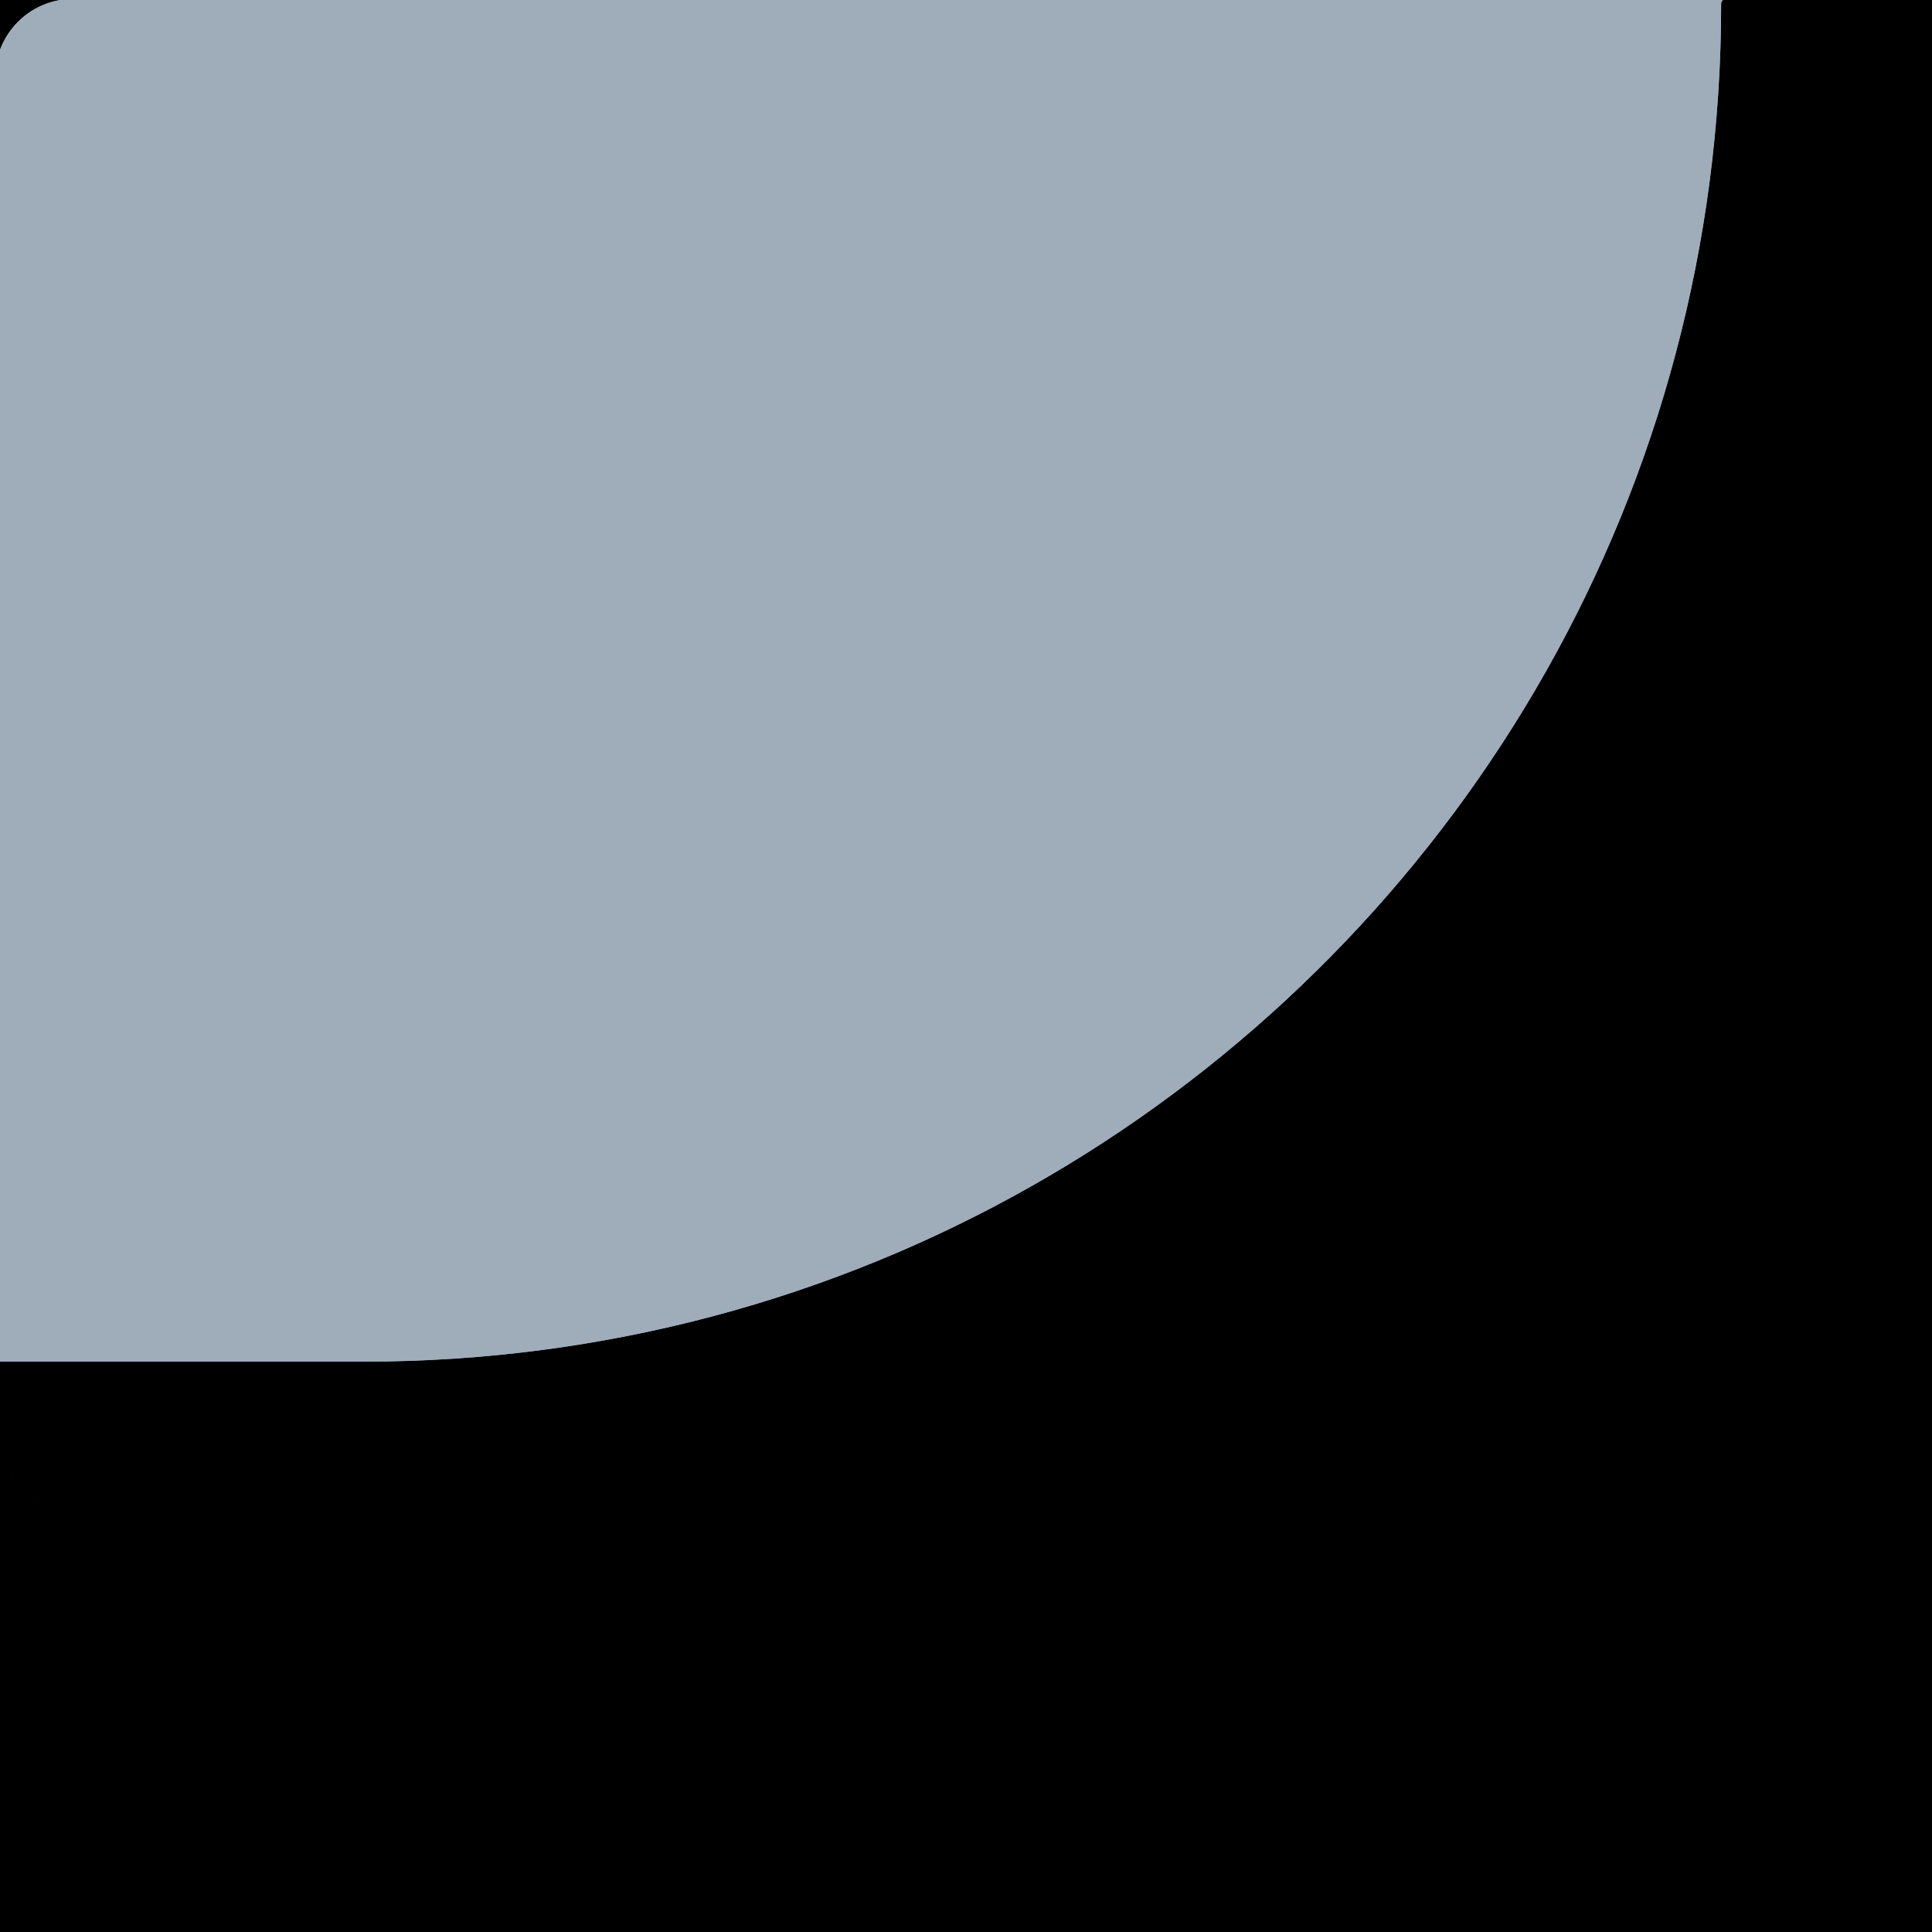 <svg:svg xmlns:svg="http://www.w3.org/2000/svg" viewBox="0.0 0.0 200.0 200.0" height="200.0px" width="200.0px"><svg:rect x="0" y="0" width="100%" height="100%" fill="black" /><svg:g id="highlighted-segment"><svg:path fill="#9facba" fill-opacity="1.0" filling="0" d="M 199.696 4.451 L 199.693 4.444 L 199.64 4.338 L 199.637 4.331 L 199.582 4.225 L 199.579 4.218 L 199.523 4.114 L 199.519 4.107 L 199.462 4.003 L 199.458 3.997 L 199.399 3.894 L 199.395 3.887 L 199.334 3.786 L 199.33 3.779 L 199.268 3.679 L 199.264 3.672 L 199.201 3.572 L 199.196 3.566 L 199.131 3.468 L 199.127 3.461 L 199.06 3.364 L 199.056 3.357 L 198.988 3.261 L 198.983 3.255 L 198.914 3.16 L 198.909 3.154 L 198.838 3.06 L 198.834 3.053 L 198.761 2.961 L 198.757 2.955 L 198.683 2.863 L 198.678 2.857 L 198.603 2.766 L 198.598 2.761 L 198.521 2.671 L 198.516 2.665 L 198.438 2.577 L 198.433 2.572 L 198.354 2.485 L 198.349 2.479 L 198.268 2.393 L 198.263 2.388 L 198.181 2.303 L 198.176 2.298 L 198.093 2.215 L 198.087 2.209 L 198.003 2.128 L 197.997 2.122 L 197.912 2.042 L 197.906 2.037 L 197.819 1.957 L 197.813 1.952 L 197.725 1.874 L 197.719 1.869 L 197.63 1.793 L 197.624 1.788 L 197.534 1.713 L 197.528 1.708 L 197.436 1.634 L 197.43 1.629 L 197.337 1.557 L 197.331 1.552 L 197.237 1.481 L 197.231 1.477 L 197.136 1.407 L 197.129 1.403 L 197.033 1.335 L 197.027 1.33 L 196.93 1.264 L 196.923 1.259 L 196.825 1.194 L 196.818 1.19 L 196.719 1.126 L 196.712 1.122 L 196.612 1.06 L 196.605 1.056 L 196.503 0.996 L 196.497 0.992 L 196.394 0.933 L 196.387 0.929 L 196.284 0.871 L 196.277 0.868 L 196.172 0.812 L 196.165 0.808 L 196.06 0.754 L 196.053 0.75 L 195.962 0.705 L 196.053 0.75 L 196.06 0.754 L 196.166 0.808 L 196.173 0.812 L 196.277 0.868 L 196.284 0.871 L 196.387 0.929 L 196.394 0.933 L 196.497 0.992 L 196.504 0.996 L 196.605 1.056 L 196.612 1.06 L 196.712 1.122 L 196.719 1.127 L 196.818 1.19 L 196.825 1.194 L 196.923 1.259 L 196.93 1.264 L 197.027 1.33 L 197.033 1.335 L 197.13 1.403 L 197.136 1.407 L 197.231 1.477 L 197.237 1.482 L 197.331 1.552 L 197.337 1.557 L 197.43 1.629 L 197.436 1.634 L 197.528 1.708 L 197.534 1.713 L 197.624 1.788 L 197.63 1.793 L 197.72 1.87 L 197.725 1.875 L 197.813 1.952 L 197.819 1.958 L 197.906 2.037 L 197.912 2.042 L 197.997 2.123 L 198.003 2.128 L 198.087 2.21 L 198.093 2.215 L 198.176 2.298 L 198.181 2.304 L 198.263 2.388 L 198.268 2.394 L 198.349 2.479 L 198.354 2.485 L 198.433 2.572 L 198.438 2.578 L 198.516 2.666 L 198.521 2.671 L 198.598 2.761 L 198.603 2.767 L 198.678 2.857 L 198.683 2.863 L 198.757 2.955 L 198.761 2.961 L 198.834 3.054 L 198.838 3.06 L 198.909 3.154 L 198.914 3.16 L 198.983 3.255 L 198.988 3.261 L 199.056 3.358 L 199.06 3.364 L 199.127 3.461 L 199.131 3.468 L 199.196 3.566 L 199.201 3.573 L 199.264 3.672 L 199.268 3.679 L 199.331 3.779 L 199.335 3.786 L 199.395 3.887 L 199.399 3.894 L 199.458 3.997 L 199.462 4.004 L 199.519 4.107 L 199.523 4.114 L 199.579 4.219 L 199.583 4.226 L 199.637 4.331 L 199.64 4.338 L 199.693 4.445 L 199.696 4.451 L 199.696 4.451 Z M 195.946 0.698 L 195.939 0.694 L 195.911 0.681 L 195.94 0.694 L 195.946 0.698 L 195.946 0.698 Z M 7.577 -0.109 L 7.573 -0.109 L 7.446 -0.108 L 7.438 -0.108 L 7.312 -0.105 L 7.304 -0.105 L 7.178 -0.1 L 7.17 -0.099 L 7.045 -0.092 L 7.037 -0.092 L 6.913 -0.082 L 6.904 -0.082 L 6.78 -0.071 L 6.772 -0.07 L 6.649 -0.057 L 6.641 -0.056 L 6.518 -0.041 L 6.51 -0.039 L 6.388 -0.022 L 6.38 -0.021 L 6.259 -0.002 L 6.25 -0.001 L 6.13 0.02 L 6.122 0.021 L 6.002 0.044 L 5.994 0.046 L 5.874 0.071 L 5.866 0.072 L 5.747 0.099 L 5.74 0.101 L 5.621 0.129 L 5.614 0.131 L 5.496 0.161 L 5.488 0.163 L 5.372 0.195 L 5.364 0.198 L 5.248 0.232 L 5.241 0.234 L 5.125 0.269 L 5.118 0.272 L 5.004 0.309 L 4.996 0.312 L 4.883 0.351 L 4.875 0.354 L 4.762 0.395 L 4.755 0.397 L 4.643 0.44 L 4.636 0.443 L 4.525 0.487 L 4.517 0.49 L 4.407 0.536 L 4.4 0.54 L 4.291 0.587 L 4.284 0.591 L 4.175 0.64 L 4.168 0.643 L 4.061 0.694 L 4.054 0.698 L 3.947 0.75 L 3.94 0.754 L 3.835 0.808 L 3.828 0.812 L 3.723 0.868 L 3.716 0.871 L 3.613 0.929 L 3.606 0.933 L 3.503 0.992 L 3.497 0.996 L 3.395 1.056 L 3.388 1.06 L 3.288 1.122 L 3.281 1.126 L 3.182 1.19 L 3.175 1.194 L 3.077 1.259 L 3.07 1.264 L 2.973 1.33 L 2.967 1.335 L 2.871 1.403 L 2.864 1.407 L 2.769 1.477 L 2.763 1.481 L 2.669 1.552 L 2.663 1.557 L 2.57 1.629 L 2.564 1.634 L 2.472 1.708 L 2.466 1.713 L 2.376 1.788 L 2.37 1.793 L 2.281 1.869 L 2.275 1.874 L 2.187 1.952 L 2.181 1.957 L 2.094 2.037 L 2.088 2.042 L 2.003 2.122 L 1.997 2.128 L 1.913 2.209 L 1.907 2.215 L 1.824 2.298 L 1.819 2.303 L 1.737 2.388 L 1.732 2.393 L 1.651 2.479 L 1.646 2.485 L 1.567 2.572 L 1.562 2.577 L 1.484 2.665 L 1.479 2.671 L 1.402 2.761 L 1.397 2.766 L 1.322 2.857 L 1.317 2.863 L 1.243 2.955 L 1.239 2.961 L 1.166 3.053 L 1.162 3.06 L 1.091 3.154 L 1.086 3.16 L 1.017 3.255 L 1.012 3.261 L 0.944 3.357 L 0.94 3.364 L 0.873 3.461 L 0.869 3.468 L 0.804 3.566 L 0.799 3.572 L 0.736 3.672 L 0.732 3.679 L 0.67 3.779 L 0.666 3.786 L 0.605 3.887 L 0.601 3.894 L 0.542 3.996 L 0.538 4.003 L 0.481 4.107 L 0.477 4.114 L 0.421 4.218 L 0.418 4.225 L 0.363 4.331 L 0.36 4.338 L 0.307 4.444 L 0.304 4.451 L 0.253 4.559 L 0.249 4.566 L 0.2 4.674 L 0.197 4.681 L 0.149 4.791 L 0.146 4.798 L 0.1 4.908 L 0.097 4.915 L 0.052 5.026 L 0.05 5.034 L 0.007 5.145 L 0.004 5.153 L -0.037 5.266 L -0.04 5.273 L -0.079 5.387 L -0.081 5.394 L -0.119 5.508 L -0.121 5.516 L -0.157 5.631 L -0.159 5.639 L -0.193 5.755 L -0.195 5.762 L -0.227 5.879 L -0.229 5.887 L -0.26 6.004 L -0.262 6.012 L -0.29 6.13 L -0.292 6.138 L -0.318 6.257 L -0.32 6.265 L -0.345 6.384 L -0.346 6.392 L -0.369 6.512 L -0.371 6.52 L -0.392 6.641 L -0.393 6.649 L -0.412 6.771 L -0.413 6.779 L -0.43 6.901 L -0.431 6.909 L -0.446 7.032 L -0.447 7.04 L -0.46 7.163 L -0.461 7.171 L -0.472 7.295 L -0.473 7.303 L -0.482 7.428 L -0.483 7.436 L -0.49 7.561 L -0.49 7.569 L -0.495 7.694 L -0.496 7.703 L -0.499 7.829 L -0.499 7.837 L -0.5 7.963 L -0.5 7.968 L -0.5 141.456 L -0.498 141.407 L -0.49 141.359 L -0.478 141.311 L -0.462 141.265 L -0.441 141.221 L -0.416 141.178 L -0.387 141.139 L -0.354 141.103 L -0.317 141.07 L -0.278 141.041 L -0.236 141.015 L -0.191 140.994 L -0.145 140.978 L -0.098 140.966 L -0.049 140.959 L 0.0 140.956 L 37.621 140.956 L 39.971 140.937 L 42.309 140.88 L 44.638 140.784 L 46.957 140.651 L 49.266 140.481 L 51.564 140.273 L 53.852 140.029 L 56.128 139.749 L 58.393 139.432 L 60.646 139.08 L 62.887 138.691 L 65.116 138.268 L 67.333 137.81 L 69.536 137.317 L 71.727 136.79 L 73.904 136.228 L 76.067 135.633 L 78.216 135.005 L 80.35 134.343 L 82.47 133.649 L 84.575 132.922 L 86.665 132.162 L 88.739 131.371 L 90.798 130.548 L 92.84 129.694 L 94.866 128.808 L 96.875 127.892 L 98.867 126.945 L 100.841 125.968 L 102.798 124.962 L 104.737 123.925 L 106.658 122.86 L 108.56 121.765 L 110.444 120.642 L 112.308 119.49 L 114.153 118.311 L 115.978 117.103 L 117.783 115.868 L 119.568 114.606 L 121.332 113.317 L 123.075 112.001 L 124.798 110.659 L 126.498 109.291 L 128.177 107.897 L 129.833 106.478 L 131.467 105.034 L 133.079 103.565 L 134.667 102.071 L 136.232 100.553 L 137.774 99.012 L 139.291 97.446 L 140.785 95.858 L 142.254 94.246 L 143.698 92.612 L 145.117 90.955 L 146.51 89.276 L 147.878 87.575 L 149.22 85.853 L 150.536 84.11 L 151.825 82.345 L 153.087 80.56 L 154.321 78.755 L 155.529 76.93 L 156.708 75.085 L 157.86 73.22 L 158.983 71.336 L 160.078 69.434 L 161.143 67.513 L 162.179 65.574 L 163.186 63.616 L 164.163 61.641 L 165.109 59.649 L 166.025 57.64 L 166.911 55.614 L 167.765 53.572 L 168.588 51.513 L 169.379 49.438 L 170.138 47.348 L 170.865 45.243 L 171.56 43.123 L 172.221 40.988 L 172.85 38.839 L 173.445 36.675 L 174.006 34.498 L 174.533 32.308 L 175.026 30.104 L 175.484 27.887 L 175.907 25.658 L 176.295 23.416 L 176.648 21.163 L 176.965 18.898 L 177.245 16.621 L 177.489 14.333 L 177.697 12.035 L 177.867 9.726 L 178 7.407 L 178.095 5.078 L 178.153 2.739 L 178.172 0.387 L 178.175 0.338 L 178.182 0.29 L 178.194 0.242 L 178.211 0.196 L 178.232 0.152 L 178.258 0.111 L 178.287 0.072 L 178.32 0.036 L 178.356 0.003 L 178.395 -0.026 L 178.437 -0.051 L 178.481 -0.072 L 178.527 -0.088 L 178.575 -0.1 L 178.623 -0.107 L 178.672 -0.109 L 7.577 -0.109 Z M -0.5 147.966 L -0.5 147.97 L -0.499 148.096 L -0.499 148.104 L -0.496 148.231 L -0.495 148.239 L -0.49 148.364 L -0.49 148.372 L -0.483 148.497 L -0.482 148.506 L -0.473 148.63 L -0.472 148.638 L -0.461 148.762 L -0.46 148.77 L -0.447 148.894 L -0.446 148.902 L -0.431 149.024 L -0.43 149.032 L -0.413 149.155 L -0.412 149.163 L -0.393 149.284 L -0.392 149.292 L -0.371 149.413 L -0.369 149.421 L -0.346 149.541 L -0.345 149.549 L -0.32 149.669 L -0.318 149.676 L -0.292 149.795 L -0.29 149.803 L -0.262 149.921 L -0.26 149.929 L -0.229 150.046 L -0.227 150.054 L -0.195 150.171 L -0.193 150.178 L -0.159 150.294 L -0.157 150.302 L -0.121 150.417 L -0.119 150.425 L -0.081 150.539 L -0.079 150.547 L -0.04 150.66 L -0.037 150.668 L 0.004 150.78 L 0.007 150.788 L 0.05 150.9 L 0.052 150.907 L 0.097 151.018 L 0.1 151.025 L 0.146 151.135 L 0.149 151.143 L 0.197 151.252 L 0.2 151.259 L 0.249 151.367 L 0.253 151.375 L 0.304 151.482 L 0.307 151.489 L 0.36 151.595 L 0.363 151.602 L 0.418 151.708 L 0.421 151.715 L 0.477 151.819 L 0.481 151.826 L 0.538 151.93 L 0.542 151.937 L 0.601 152.039 L 0.605 152.046 L 0.666 152.148 L 0.67 152.154 L 0.732 152.255 L 0.736 152.261 L 0.799 152.361 L 0.804 152.367 L 0.869 152.466 L 0.873 152.472 L 0.94 152.569 L 0.944 152.576 L 1.012 152.672 L 1.017 152.678 L 1.086 152.773 L 1.091 152.78 L 1.162 152.874 L 1.166 152.88 L 1.239 152.973 L 1.243 152.979 L 1.317 153.07 L 1.322 153.076 L 1.397 153.167 L 1.402 153.173 L 1.479 153.262 L 1.484 153.268 L 1.562 153.356 L 1.567 153.362 L 1.646 153.449 L 1.651 153.454 L 1.732 153.54 L 1.737 153.545 L 1.819 153.63 L 1.824 153.635 L 1.907 153.718 L 1.913 153.724 L 1.997 153.806 L 2.003 153.811 L 2.088 153.891 L 2.094 153.897 L 2.181 153.976 L 2.187 153.981 L 2.275 154.059 L 2.281 154.064 L 2.37 154.14 L 2.376 154.145 L 2.466 154.22 L 2.472 154.225 L 2.564 154.299 L 2.57 154.304 L 2.663 154.376 L 2.669 154.381 L 2.763 154.452 L 2.769 154.456 L 2.864 154.526 L 2.871 154.53 L 2.967 154.599 L 2.973 154.603 L 3.07 154.67 L 3.077 154.674 L 3.175 154.739 L 3.182 154.743 L 3.281 154.807 L 3.288 154.811 L 3.388 154.873 L 3.395 154.877 L 3.497 154.938 L 3.503 154.942 L 3.606 155.001 L 3.613 155.004 L 3.716 155.062 L 3.723 155.066 L 3.828 155.121 L 3.835 155.125 L 3.94 155.179 L 3.947 155.183 L 4.054 155.236 L 4.061 155.239 L 4.167 155.289 L 4.06 155.239 L 4.053 155.235 L 3.947 155.183 L 3.94 155.179 L 3.834 155.125 L 3.827 155.121 L 3.723 155.065 L 3.716 155.062 L 3.613 155.004 L 3.606 155 L 3.503 154.941 L 3.496 154.937 L 3.395 154.877 L 3.388 154.873 L 3.288 154.811 L 3.281 154.807 L 3.182 154.743 L 3.175 154.739 L 3.077 154.674 L 3.07 154.669 L 2.973 154.603 L 2.967 154.598 L 2.87 154.53 L 2.864 154.526 L 2.769 154.456 L 2.763 154.452 L 2.669 154.381 L 2.663 154.376 L 2.57 154.304 L 2.564 154.299 L 2.472 154.225 L 2.466 154.22 L 2.376 154.145 L 2.37 154.14 L 2.281 154.064 L 2.275 154.059 L 2.187 153.981 L 2.181 153.976 L 2.094 153.896 L 2.088 153.891 L 2.003 153.811 L 1.997 153.805 L 1.913 153.724 L 1.907 153.718 L 1.824 153.635 L 1.819 153.63 L 1.737 153.545 L 1.732 153.54 L 1.651 153.454 L 1.646 153.448 L 1.567 153.361 L 1.562 153.356 L 1.484 153.268 L 1.479 153.262 L 1.402 153.172 L 1.397 153.167 L 1.322 153.076 L 1.317 153.07 L 1.243 152.978 L 1.239 152.972 L 1.166 152.879 L 1.162 152.873 L 1.091 152.779 L 1.086 152.773 L 1.017 152.678 L 1.012 152.672 L 0.944 152.576 L 0.94 152.569 L 0.873 152.472 L 0.869 152.465 L 0.804 152.367 L 0.799 152.36 L 0.736 152.261 L 0.732 152.254 L 0.67 152.154 L 0.666 152.147 L 0.605 152.046 L 0.601 152.039 L 0.542 151.936 L 0.538 151.93 L 0.481 151.826 L 0.477 151.819 L 0.421 151.715 L 0.418 151.708 L 0.363 151.602 L 0.36 151.595 L 0.307 151.489 L 0.304 151.482 L 0.253 151.374 L 0.249 151.367 L 0.2 151.259 L 0.197 151.252 L 0.149 151.142 L 0.146 151.135 L 0.1 151.025 L 0.097 151.018 L 0.052 150.907 L 0.049 150.899 L 0.007 150.787 L 0.004 150.78 L -0.037 150.667 L -0.04 150.66 L -0.079 150.546 L -0.081 150.539 L -0.119 150.424 L -0.121 150.417 L -0.157 150.302 L -0.159 150.294 L -0.193 150.178 L -0.195 150.17 L -0.227 150.054 L -0.229 150.046 L -0.26 149.929 L -0.262 149.921 L -0.29 149.803 L -0.292 149.795 L -0.318 149.676 L -0.32 149.668 L -0.345 149.549 L -0.346 149.541 L -0.369 149.421 L -0.371 149.413 L -0.392 149.292 L -0.393 149.284 L -0.412 149.162 L -0.413 149.154 L -0.43 149.032 L -0.431 149.024 L -0.446 148.901 L -0.447 148.893 L -0.46 148.77 L -0.461 148.762 L -0.472 148.638 L -0.473 148.63 L -0.482 148.505 L -0.483 148.497 L -0.49 148.372 L -0.49 148.364 L -0.495 148.238 L -0.496 148.23 L -0.499 148.104 L -0.499 148.096 L -0.5 147.969 L -0.5 147.965 L -0.5 147.966 Z M 4.168 155.29 L 4.175 155.293 L 4.215 155.312 L 4.175 155.293 L 4.168 155.29 L 4.168 155.29 Z" id="element_35" style="" /><svg:path fill="#9facba" fill-opacity="1.0" filling="0" d="M 199.696 4.451 L 199.693 4.444 L 199.64 4.338 L 199.637 4.331 L 199.582 4.225 L 199.579 4.218 L 199.523 4.114 L 199.519 4.107 L 199.462 4.003 L 199.458 3.997 L 199.399 3.894 L 199.395 3.887 L 199.334 3.786 L 199.33 3.779 L 199.268 3.679 L 199.264 3.672 L 199.201 3.572 L 199.196 3.566 L 199.131 3.468 L 199.127 3.461 L 199.06 3.364 L 199.056 3.357 L 198.988 3.261 L 198.983 3.255 L 198.914 3.16 L 198.909 3.154 L 198.838 3.06 L 198.834 3.053 L 198.761 2.961 L 198.757 2.955 L 198.683 2.863 L 198.678 2.857 L 198.603 2.766 L 198.598 2.761 L 198.521 2.671 L 198.516 2.665 L 198.438 2.577 L 198.433 2.572 L 198.354 2.485 L 198.349 2.479 L 198.268 2.393 L 198.263 2.388 L 198.181 2.303 L 198.176 2.298 L 198.093 2.215 L 198.087 2.209 L 198.003 2.128 L 197.997 2.122 L 197.912 2.042 L 197.906 2.037 L 197.819 1.957 L 197.813 1.952 L 197.725 1.874 L 197.719 1.869 L 197.63 1.793 L 197.624 1.788 L 197.534 1.713 L 197.528 1.708 L 197.436 1.634 L 197.43 1.629 L 197.337 1.557 L 197.331 1.552 L 197.237 1.481 L 197.231 1.477 L 197.136 1.407 L 197.129 1.403 L 197.033 1.335 L 197.027 1.33 L 196.93 1.264 L 196.923 1.259 L 196.825 1.194 L 196.818 1.19 L 196.719 1.126 L 196.712 1.122 L 196.612 1.06 L 196.605 1.056 L 196.503 0.996 L 196.497 0.992 L 196.394 0.933 L 196.387 0.929 L 196.284 0.871 L 196.277 0.868 L 196.172 0.812 L 196.165 0.808 L 196.06 0.754 L 196.053 0.75 L 195.962 0.705 L 196.053 0.75 L 196.06 0.754 L 196.166 0.808 L 196.173 0.812 L 196.277 0.868 L 196.284 0.871 L 196.387 0.929 L 196.394 0.933 L 196.497 0.992 L 196.504 0.996 L 196.605 1.056 L 196.612 1.06 L 196.712 1.122 L 196.719 1.127 L 196.818 1.19 L 196.825 1.194 L 196.923 1.259 L 196.93 1.264 L 197.027 1.33 L 197.033 1.335 L 197.13 1.403 L 197.136 1.407 L 197.231 1.477 L 197.237 1.482 L 197.331 1.552 L 197.337 1.557 L 197.43 1.629 L 197.436 1.634 L 197.528 1.708 L 197.534 1.713 L 197.624 1.788 L 197.63 1.793 L 197.72 1.87 L 197.725 1.875 L 197.813 1.952 L 197.819 1.958 L 197.906 2.037 L 197.912 2.042 L 197.997 2.123 L 198.003 2.128 L 198.087 2.21 L 198.093 2.215 L 198.176 2.298 L 198.181 2.304 L 198.263 2.388 L 198.268 2.394 L 198.349 2.479 L 198.354 2.485 L 198.433 2.572 L 198.438 2.578 L 198.516 2.666 L 198.521 2.671 L 198.598 2.761 L 198.603 2.767 L 198.678 2.857 L 198.683 2.863 L 198.757 2.955 L 198.761 2.961 L 198.834 3.054 L 198.838 3.06 L 198.909 3.154 L 198.914 3.16 L 198.983 3.255 L 198.988 3.261 L 199.056 3.358 L 199.06 3.364 L 199.127 3.461 L 199.131 3.468 L 199.196 3.566 L 199.201 3.573 L 199.264 3.672 L 199.268 3.679 L 199.331 3.779 L 199.335 3.786 L 199.395 3.887 L 199.399 3.894 L 199.458 3.997 L 199.462 4.004 L 199.519 4.107 L 199.523 4.114 L 199.579 4.219 L 199.583 4.226 L 199.637 4.331 L 199.64 4.338 L 199.693 4.445 L 199.696 4.451 L 199.696 4.451 Z M 195.946 0.698 L 195.939 0.694 L 195.911 0.681 L 195.94 0.694 L 195.946 0.698 L 195.946 0.698 Z M 7.577 -0.109 L 7.573 -0.109 L 7.446 -0.108 L 7.438 -0.108 L 7.312 -0.105 L 7.304 -0.105 L 7.178 -0.1 L 7.17 -0.099 L 7.045 -0.092 L 7.037 -0.092 L 6.913 -0.082 L 6.904 -0.082 L 6.78 -0.071 L 6.772 -0.07 L 6.649 -0.057 L 6.641 -0.056 L 6.518 -0.041 L 6.51 -0.039 L 6.388 -0.022 L 6.38 -0.021 L 6.259 -0.002 L 6.25 -0.001 L 6.13 0.02 L 6.122 0.021 L 6.002 0.044 L 5.994 0.046 L 5.874 0.071 L 5.866 0.072 L 5.747 0.099 L 5.74 0.101 L 5.621 0.129 L 5.614 0.131 L 5.496 0.161 L 5.488 0.163 L 5.372 0.195 L 5.364 0.198 L 5.248 0.232 L 5.241 0.234 L 5.125 0.269 L 5.118 0.272 L 5.004 0.309 L 4.996 0.312 L 4.883 0.351 L 4.875 0.354 L 4.762 0.395 L 4.755 0.397 L 4.643 0.44 L 4.636 0.443 L 4.525 0.487 L 4.517 0.49 L 4.407 0.536 L 4.4 0.54 L 4.291 0.587 L 4.284 0.591 L 4.175 0.64 L 4.168 0.643 L 4.061 0.694 L 4.054 0.698 L 3.947 0.75 L 3.94 0.754 L 3.835 0.808 L 3.828 0.812 L 3.723 0.868 L 3.716 0.871 L 3.613 0.929 L 3.606 0.933 L 3.503 0.992 L 3.497 0.996 L 3.395 1.056 L 3.388 1.06 L 3.288 1.122 L 3.281 1.126 L 3.182 1.19 L 3.175 1.194 L 3.077 1.259 L 3.07 1.264 L 2.973 1.33 L 2.967 1.335 L 2.871 1.403 L 2.864 1.407 L 2.769 1.477 L 2.763 1.481 L 2.669 1.552 L 2.663 1.557 L 2.57 1.629 L 2.564 1.634 L 2.472 1.708 L 2.466 1.713 L 2.376 1.788 L 2.37 1.793 L 2.281 1.869 L 2.275 1.874 L 2.187 1.952 L 2.181 1.957 L 2.094 2.037 L 2.088 2.042 L 2.003 2.122 L 1.997 2.128 L 1.913 2.209 L 1.907 2.215 L 1.824 2.298 L 1.819 2.303 L 1.737 2.388 L 1.732 2.393 L 1.651 2.479 L 1.646 2.485 L 1.567 2.572 L 1.562 2.577 L 1.484 2.665 L 1.479 2.671 L 1.402 2.761 L 1.397 2.766 L 1.322 2.857 L 1.317 2.863 L 1.243 2.955 L 1.239 2.961 L 1.166 3.053 L 1.162 3.06 L 1.091 3.154 L 1.086 3.16 L 1.017 3.255 L 1.012 3.261 L 0.944 3.357 L 0.94 3.364 L 0.873 3.461 L 0.869 3.468 L 0.804 3.566 L 0.799 3.572 L 0.736 3.672 L 0.732 3.679 L 0.67 3.779 L 0.666 3.786 L 0.605 3.887 L 0.601 3.894 L 0.542 3.996 L 0.538 4.003 L 0.481 4.107 L 0.477 4.114 L 0.421 4.218 L 0.418 4.225 L 0.363 4.331 L 0.36 4.338 L 0.307 4.444 L 0.304 4.451 L 0.253 4.559 L 0.249 4.566 L 0.2 4.674 L 0.197 4.681 L 0.149 4.791 L 0.146 4.798 L 0.1 4.908 L 0.097 4.915 L 0.052 5.026 L 0.05 5.034 L 0.007 5.145 L 0.004 5.153 L -0.037 5.266 L -0.04 5.273 L -0.079 5.387 L -0.081 5.394 L -0.119 5.508 L -0.121 5.516 L -0.157 5.631 L -0.159 5.639 L -0.193 5.755 L -0.195 5.762 L -0.227 5.879 L -0.229 5.887 L -0.26 6.004 L -0.262 6.012 L -0.29 6.13 L -0.292 6.138 L -0.318 6.257 L -0.32 6.265 L -0.345 6.384 L -0.346 6.392 L -0.369 6.512 L -0.371 6.52 L -0.392 6.641 L -0.393 6.649 L -0.412 6.771 L -0.413 6.779 L -0.43 6.901 L -0.431 6.909 L -0.446 7.032 L -0.447 7.04 L -0.46 7.163 L -0.461 7.171 L -0.472 7.295 L -0.473 7.303 L -0.482 7.428 L -0.483 7.436 L -0.49 7.561 L -0.49 7.569 L -0.495 7.694 L -0.496 7.703 L -0.499 7.829 L -0.499 7.837 L -0.5 7.963 L -0.5 7.968 L -0.5 141.456 L -0.498 141.407 L -0.49 141.359 L -0.478 141.311 L -0.462 141.265 L -0.441 141.221 L -0.416 141.178 L -0.387 141.139 L -0.354 141.103 L -0.317 141.07 L -0.278 141.041 L -0.236 141.015 L -0.191 140.994 L -0.145 140.978 L -0.098 140.966 L -0.049 140.959 L 0.0 140.956 L 37.621 140.956 L 39.971 140.937 L 42.309 140.88 L 44.638 140.784 L 46.957 140.651 L 49.266 140.481 L 51.564 140.273 L 53.852 140.029 L 56.128 139.749 L 58.393 139.432 L 60.646 139.08 L 62.887 138.691 L 65.116 138.268 L 67.333 137.81 L 69.536 137.317 L 71.727 136.79 L 73.904 136.228 L 76.067 135.633 L 78.216 135.005 L 80.35 134.343 L 82.47 133.649 L 84.575 132.922 L 86.665 132.162 L 88.739 131.371 L 90.798 130.548 L 92.84 129.694 L 94.866 128.808 L 96.875 127.892 L 98.867 126.945 L 100.841 125.968 L 102.798 124.962 L 104.737 123.925 L 106.658 122.86 L 108.56 121.765 L 110.444 120.642 L 112.308 119.49 L 114.153 118.311 L 115.978 117.103 L 117.783 115.868 L 119.568 114.606 L 121.332 113.317 L 123.075 112.001 L 124.798 110.659 L 126.498 109.291 L 128.177 107.897 L 129.833 106.478 L 131.467 105.034 L 133.079 103.565 L 134.667 102.071 L 136.232 100.553 L 137.774 99.012 L 139.291 97.446 L 140.785 95.858 L 142.254 94.246 L 143.698 92.612 L 145.117 90.955 L 146.51 89.276 L 147.878 87.575 L 149.22 85.853 L 150.536 84.11 L 151.825 82.345 L 153.087 80.56 L 154.321 78.755 L 155.529 76.93 L 156.708 75.085 L 157.86 73.22 L 158.983 71.336 L 160.078 69.434 L 161.143 67.513 L 162.179 65.574 L 163.186 63.616 L 164.163 61.641 L 165.109 59.649 L 166.025 57.64 L 166.911 55.614 L 167.765 53.572 L 168.588 51.513 L 169.379 49.438 L 170.138 47.348 L 170.865 45.243 L 171.56 43.123 L 172.221 40.988 L 172.85 38.839 L 173.445 36.675 L 174.006 34.498 L 174.533 32.308 L 175.026 30.104 L 175.484 27.887 L 175.907 25.658 L 176.295 23.416 L 176.648 21.163 L 176.965 18.898 L 177.245 16.621 L 177.489 14.333 L 177.697 12.035 L 177.867 9.726 L 178 7.407 L 178.095 5.078 L 178.153 2.739 L 178.172 0.387 L 178.175 0.338 L 178.182 0.29 L 178.194 0.242 L 178.211 0.196 L 178.232 0.152 L 178.258 0.111 L 178.287 0.072 L 178.32 0.036 L 178.356 0.003 L 178.395 -0.026 L 178.437 -0.051 L 178.481 -0.072 L 178.527 -0.088 L 178.575 -0.1 L 178.623 -0.107 L 178.672 -0.109 L 7.577 -0.109 Z M -0.5 147.966 L -0.5 147.97 L -0.499 148.096 L -0.499 148.104 L -0.496 148.231 L -0.495 148.239 L -0.49 148.364 L -0.49 148.372 L -0.483 148.497 L -0.482 148.506 L -0.473 148.63 L -0.472 148.638 L -0.461 148.762 L -0.46 148.77 L -0.447 148.894 L -0.446 148.902 L -0.431 149.024 L -0.43 149.032 L -0.413 149.155 L -0.412 149.163 L -0.393 149.284 L -0.392 149.292 L -0.371 149.413 L -0.369 149.421 L -0.346 149.541 L -0.345 149.549 L -0.32 149.669 L -0.318 149.676 L -0.292 149.795 L -0.29 149.803 L -0.262 149.921 L -0.26 149.929 L -0.229 150.046 L -0.227 150.054 L -0.195 150.171 L -0.193 150.178 L -0.159 150.294 L -0.157 150.302 L -0.121 150.417 L -0.119 150.425 L -0.081 150.539 L -0.079 150.547 L -0.04 150.66 L -0.037 150.668 L 0.004 150.78 L 0.007 150.788 L 0.05 150.9 L 0.052 150.907 L 0.097 151.018 L 0.1 151.025 L 0.146 151.135 L 0.149 151.143 L 0.197 151.252 L 0.2 151.259 L 0.249 151.367 L 0.253 151.375 L 0.304 151.482 L 0.307 151.489 L 0.36 151.595 L 0.363 151.602 L 0.418 151.708 L 0.421 151.715 L 0.477 151.819 L 0.481 151.826 L 0.538 151.93 L 0.542 151.937 L 0.601 152.039 L 0.605 152.046 L 0.666 152.148 L 0.67 152.154 L 0.732 152.255 L 0.736 152.261 L 0.799 152.361 L 0.804 152.367 L 0.869 152.466 L 0.873 152.472 L 0.94 152.569 L 0.944 152.576 L 1.012 152.672 L 1.017 152.678 L 1.086 152.773 L 1.091 152.78 L 1.162 152.874 L 1.166 152.88 L 1.239 152.973 L 1.243 152.979 L 1.317 153.07 L 1.322 153.076 L 1.397 153.167 L 1.402 153.173 L 1.479 153.262 L 1.484 153.268 L 1.562 153.356 L 1.567 153.362 L 1.646 153.449 L 1.651 153.454 L 1.732 153.54 L 1.737 153.545 L 1.819 153.63 L 1.824 153.635 L 1.907 153.718 L 1.913 153.724 L 1.997 153.806 L 2.003 153.811 L 2.088 153.891 L 2.094 153.897 L 2.181 153.976 L 2.187 153.981 L 2.275 154.059 L 2.281 154.064 L 2.37 154.14 L 2.376 154.145 L 2.466 154.22 L 2.472 154.225 L 2.564 154.299 L 2.57 154.304 L 2.663 154.376 L 2.669 154.381 L 2.763 154.452 L 2.769 154.456 L 2.864 154.526 L 2.871 154.53 L 2.967 154.599 L 2.973 154.603 L 3.07 154.67 L 3.077 154.674 L 3.175 154.739 L 3.182 154.743 L 3.281 154.807 L 3.288 154.811 L 3.388 154.873 L 3.395 154.877 L 3.497 154.938 L 3.503 154.942 L 3.606 155.001 L 3.613 155.004 L 3.716 155.062 L 3.723 155.066 L 3.828 155.121 L 3.835 155.125 L 3.94 155.179 L 3.947 155.183 L 4.054 155.236 L 4.061 155.239 L 4.167 155.289 L 4.06 155.239 L 4.053 155.235 L 3.947 155.183 L 3.94 155.179 L 3.834 155.125 L 3.827 155.121 L 3.723 155.065 L 3.716 155.062 L 3.613 155.004 L 3.606 155 L 3.503 154.941 L 3.496 154.937 L 3.395 154.877 L 3.388 154.873 L 3.288 154.811 L 3.281 154.807 L 3.182 154.743 L 3.175 154.739 L 3.077 154.674 L 3.07 154.669 L 2.973 154.603 L 2.967 154.598 L 2.87 154.53 L 2.864 154.526 L 2.769 154.456 L 2.763 154.452 L 2.669 154.381 L 2.663 154.376 L 2.57 154.304 L 2.564 154.299 L 2.472 154.225 L 2.466 154.22 L 2.376 154.145 L 2.37 154.14 L 2.281 154.064 L 2.275 154.059 L 2.187 153.981 L 2.181 153.976 L 2.094 153.896 L 2.088 153.891 L 2.003 153.811 L 1.997 153.805 L 1.913 153.724 L 1.907 153.718 L 1.824 153.635 L 1.819 153.63 L 1.737 153.545 L 1.732 153.54 L 1.651 153.454 L 1.646 153.448 L 1.567 153.361 L 1.562 153.356 L 1.484 153.268 L 1.479 153.262 L 1.402 153.172 L 1.397 153.167 L 1.322 153.076 L 1.317 153.07 L 1.243 152.978 L 1.239 152.972 L 1.166 152.879 L 1.162 152.873 L 1.091 152.779 L 1.086 152.773 L 1.017 152.678 L 1.012 152.672 L 0.944 152.576 L 0.94 152.569 L 0.873 152.472 L 0.869 152.465 L 0.804 152.367 L 0.799 152.36 L 0.736 152.261 L 0.732 152.254 L 0.67 152.154 L 0.666 152.147 L 0.605 152.046 L 0.601 152.039 L 0.542 151.936 L 0.538 151.93 L 0.481 151.826 L 0.477 151.819 L 0.421 151.715 L 0.418 151.708 L 0.363 151.602 L 0.36 151.595 L 0.307 151.489 L 0.304 151.482 L 0.253 151.374 L 0.249 151.367 L 0.2 151.259 L 0.197 151.252 L 0.149 151.142 L 0.146 151.135 L 0.1 151.025 L 0.097 151.018 L 0.052 150.907 L 0.049 150.899 L 0.007 150.787 L 0.004 150.78 L -0.037 150.667 L -0.04 150.66 L -0.079 150.546 L -0.081 150.539 L -0.119 150.424 L -0.121 150.417 L -0.157 150.302 L -0.159 150.294 L -0.193 150.178 L -0.195 150.17 L -0.227 150.054 L -0.229 150.046 L -0.26 149.929 L -0.262 149.921 L -0.29 149.803 L -0.292 149.795 L -0.318 149.676 L -0.32 149.668 L -0.345 149.549 L -0.346 149.541 L -0.369 149.421 L -0.371 149.413 L -0.392 149.292 L -0.393 149.284 L -0.412 149.162 L -0.413 149.154 L -0.43 149.032 L -0.431 149.024 L -0.446 148.901 L -0.447 148.893 L -0.46 148.77 L -0.461 148.762 L -0.472 148.638 L -0.473 148.63 L -0.482 148.505 L -0.483 148.497 L -0.49 148.372 L -0.49 148.364 L -0.495 148.238 L -0.496 148.23 L -0.499 148.104 L -0.499 148.096 L -0.5 147.969 L -0.5 147.965 L -0.5 147.966 Z M 4.168 155.29 L 4.175 155.293 L 4.215 155.312 L 4.175 155.293 L 4.168 155.29 L 4.168 155.29 Z" id="element_35" style="" /></svg:g></svg:svg>
